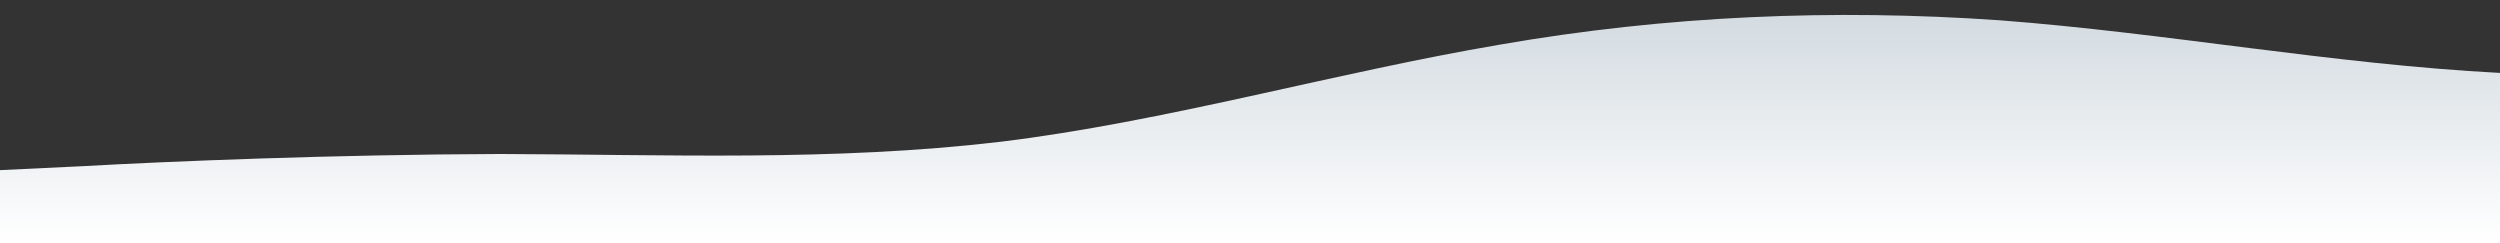<?xml version="1.0" standalone="no"?>
<svg xmlns:xlink="http://www.w3.org/1999/xlink" id="wave" style="transform:rotate(180deg); transition: 0.3s" viewBox="0 0 1440 140" version="1.1" xmlns="http://www.w3.org/2000/svg"><rect x="0" y="0" width="1440" height="140" fill="#333333" stroke="none"/><defs><linearGradient id="sw-gradient-0" x1="0" x2="0" y1="1" y2="0"><stop stop-color="rgba(255, 255, 255, 1)" offset="0%"/><stop stop-color="rgba(210, 218, 224, 1)" offset="100%"/></linearGradient></defs><path style="transform:translate(0, 0px); opacity:1" fill="url(#sw-gradient-0)" d="M0,98L48,95.7C96,93,192,89,288,88.7C384,89,480,93,576,81.7C672,70,768,42,864,25.7C960,9,1056,5,1152,11.7C1248,19,1344,37,1440,42C1536,47,1632,37,1728,46.7C1824,56,1920,84,2016,79.3C2112,75,2208,37,2304,25.7C2400,14,2496,28,2592,49C2688,70,2784,98,2880,107.3C2976,117,3072,107,3168,102.7C3264,98,3360,98,3456,98C3552,98,3648,98,3744,88.7C3840,79,3936,61,4032,60.7C4128,61,4224,79,4320,77C4416,75,4512,51,4608,42C4704,33,4800,37,4896,53.7C4992,70,5088,98,5184,100.3C5280,103,5376,79,5472,77C5568,75,5664,93,5760,88.7C5856,84,5952,56,6048,42C6144,28,6240,28,6336,44.3C6432,61,6528,93,6624,98C6720,103,6816,79,6864,67.7L6912,56L6912,140L6864,140C6816,140,6720,140,6624,140C6528,140,6432,140,6336,140C6240,140,6144,140,6048,140C5952,140,5856,140,5760,140C5664,140,5568,140,5472,140C5376,140,5280,140,5184,140C5088,140,4992,140,4896,140C4800,140,4704,140,4608,140C4512,140,4416,140,4320,140C4224,140,4128,140,4032,140C3936,140,3840,140,3744,140C3648,140,3552,140,3456,140C3360,140,3264,140,3168,140C3072,140,2976,140,2880,140C2784,140,2688,140,2592,140C2496,140,2400,140,2304,140C2208,140,2112,140,2016,140C1920,140,1824,140,1728,140C1632,140,1536,140,1440,140C1344,140,1248,140,1152,140C1056,140,960,140,864,140C768,140,672,140,576,140C480,140,384,140,288,140C192,140,96,140,48,140L0,140Z"/></svg>